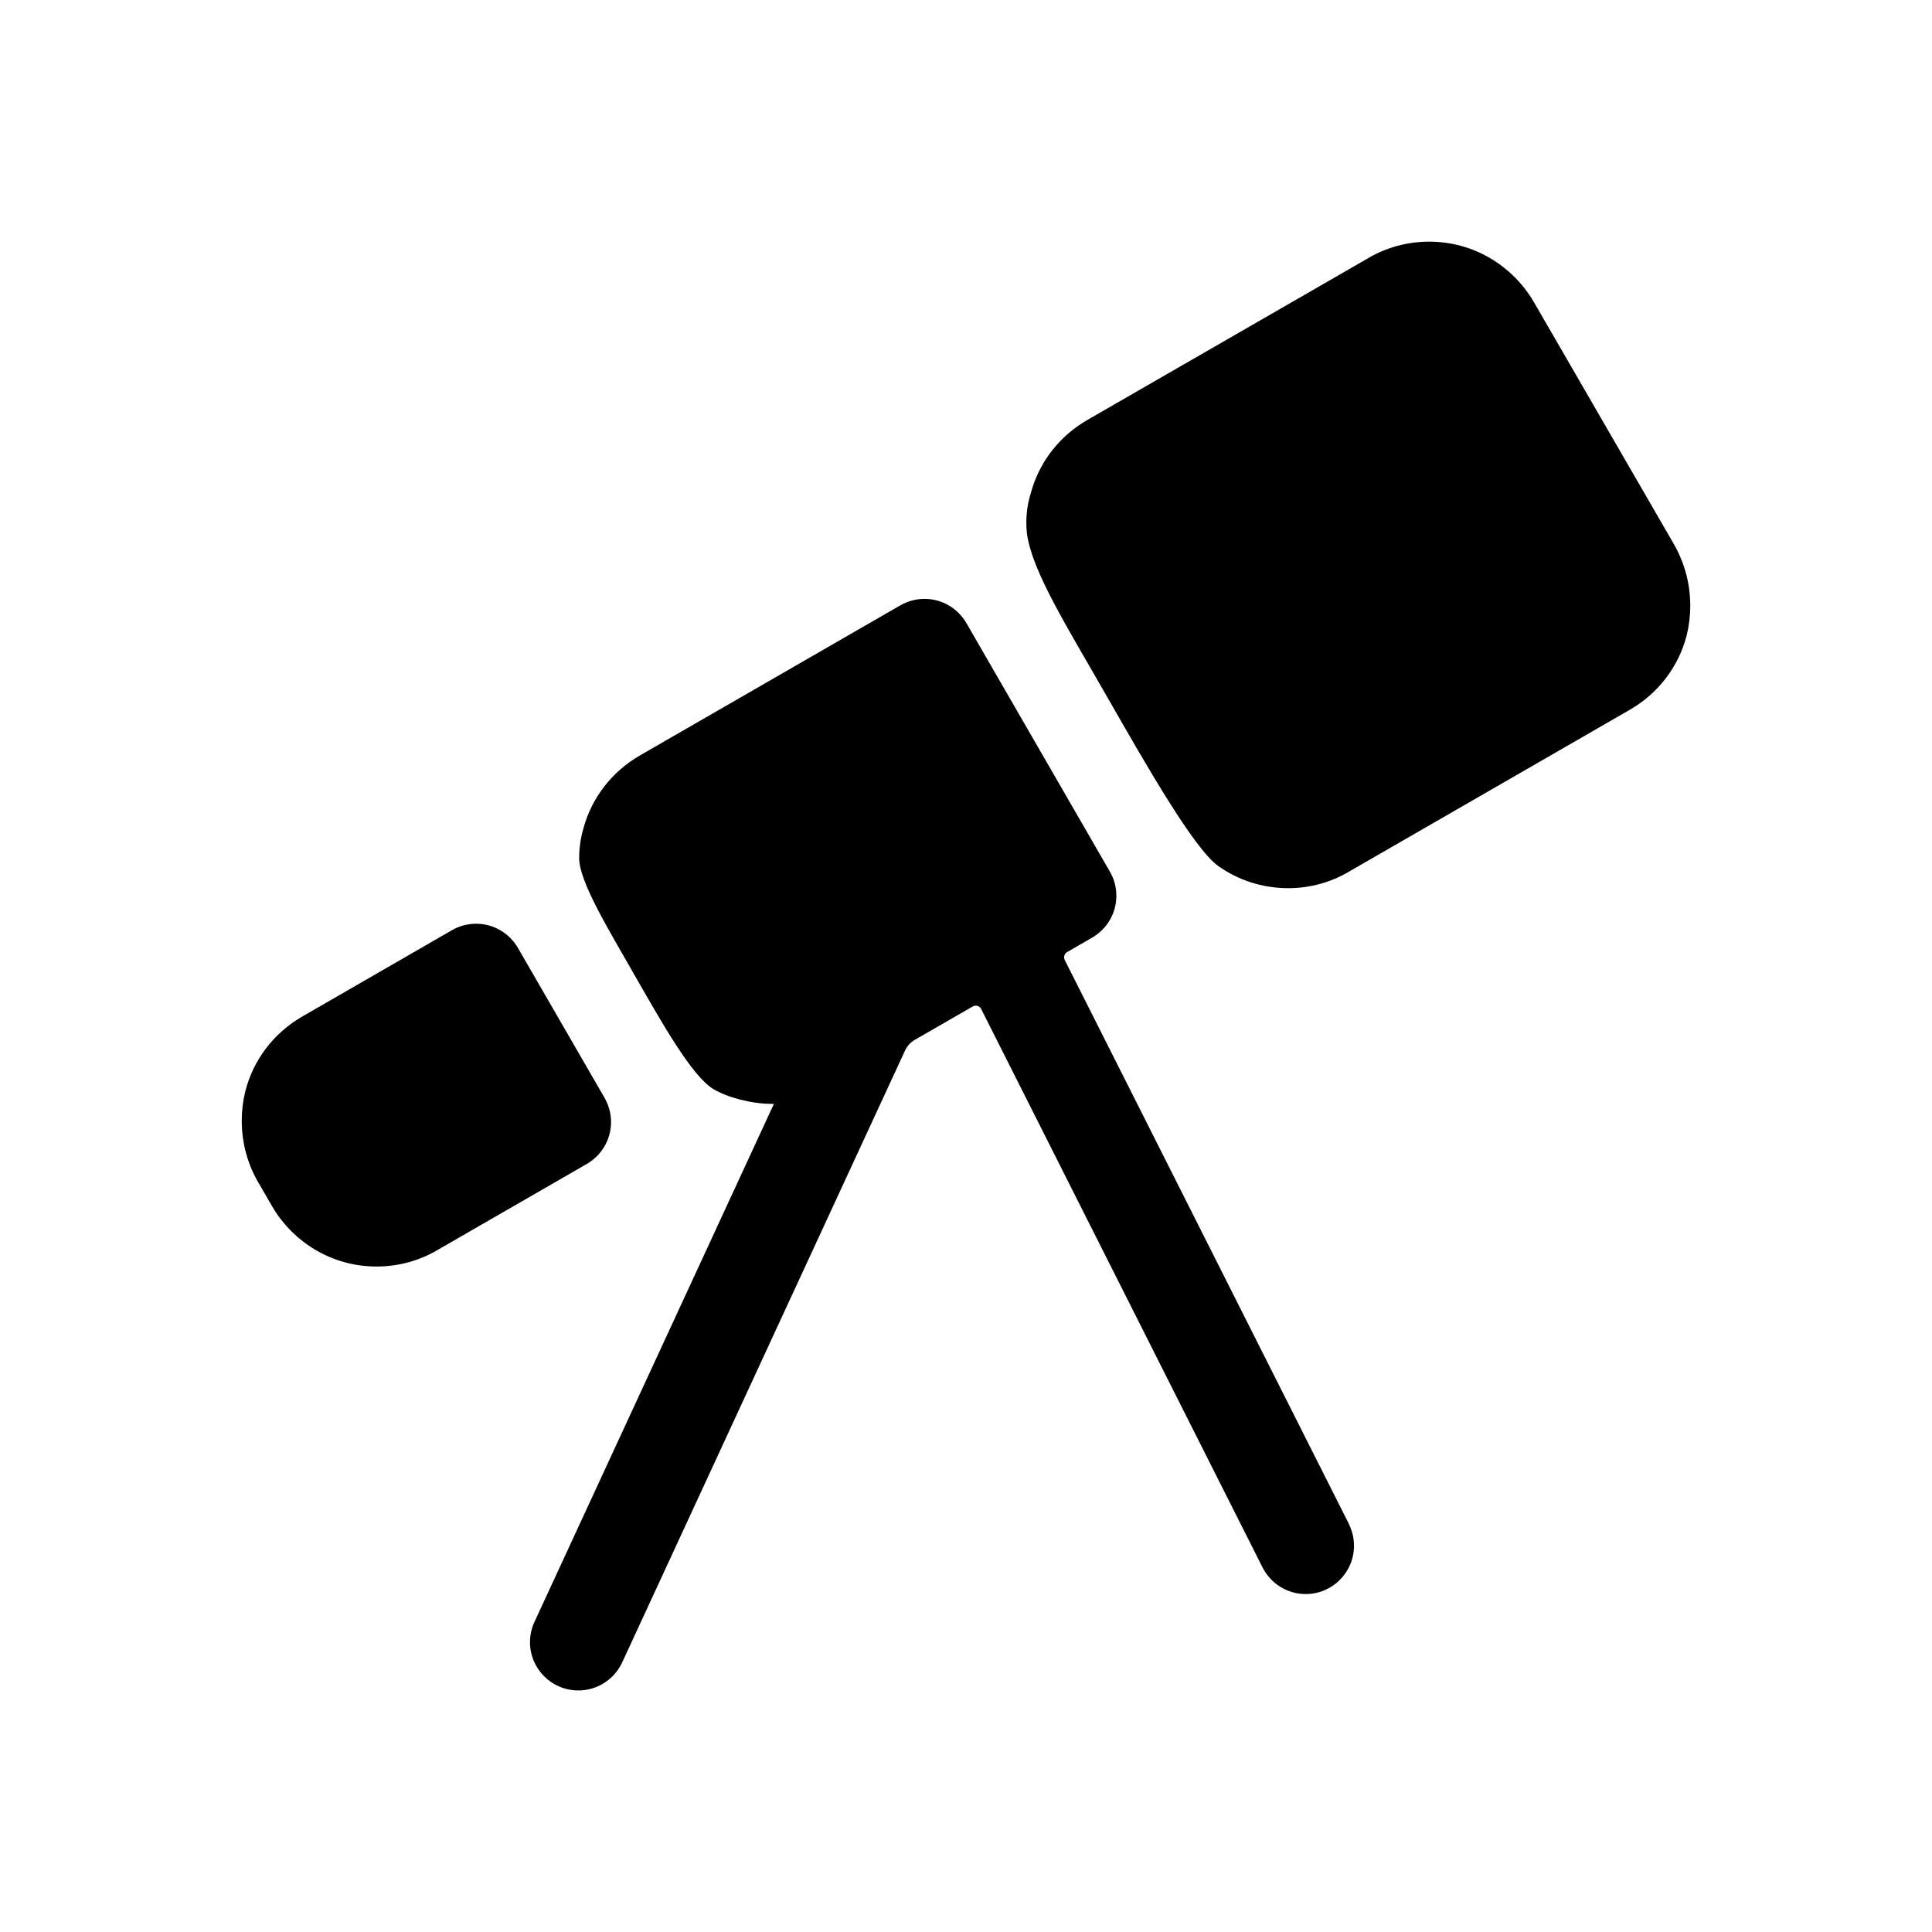 <!-- Generated by IcoMoon.io -->
<svg version="1.1" xmlns="http://www.w3.org/2000/svg" width="40" height="40" viewBox="0 0 40 40">
<title>io-telescope</title>
<path d="M10.723 19.625c-0.176-0.301-0.498-0.5-0.866-0.5-0.184 0-0.356 0.050-0.504 0.136l0.005-0.003-3.107 1.792c-0.58 0.337-1.005 0.887-1.171 1.54l-0.004 0.017c-0.045 0.179-0.071 0.385-0.071 0.597 0 0.479 0.132 0.928 0.362 1.311l-0.006-0.012 0.272 0.471c0.441 0.752 1.244 1.248 2.164 1.248 0.46 0 0.891-0.124 1.261-0.341l-0.012 0.006 3.104-1.789c0.301-0.176 0.501-0.498 0.501-0.866 0-0.184-0.050-0.356-0.136-0.505l0.003 0.005z"></path>
<path d="M27.927 31.55l-5.883-11.675c-0.008-0.016-0.013-0.036-0.013-0.056 0-0.046 0.025-0.086 0.062-0.108l0.001-0 0.519-0.299c0.301-0.176 0.5-0.498 0.5-0.866 0-0.184-0.050-0.357-0.137-0.505l0.003 0.005-2.971-5.146c-0.176-0.301-0.498-0.501-0.866-0.501-0.184 0-0.356 0.050-0.505 0.136l0.005-0.003-5.399 3.112c-0.569 0.33-0.988 0.864-1.162 1.5l-0.004 0.017c-0.054 0.181-0.086 0.389-0.086 0.604 0 0.002 0 0.004 0 0.006v-0c0.004 0.475 0.575 1.419 1.133 2.393 0.599 1.047 1.203 2.117 1.646 2.384 0.283 0.17 0.781 0.306 1.201 0.306h0.052l-4.957 10.725c-0.058 0.123-0.093 0.268-0.093 0.42 0 0.552 0.448 1 1 1 0.401 0 0.746-0.235 0.906-0.575l0.003-0.006 5.855-12.666c0.044-0.095 0.114-0.171 0.201-0.222l0.002-0.001 1.201-0.692c0.018-0.010 0.039-0.016 0.062-0.016 0.049 0 0.091 0.028 0.111 0.068l0 0.001 5.826 11.563c0.168 0.329 0.505 0.55 0.893 0.55 0.552 0 1-0.448 1-1 0-0.164-0.040-0.319-0.11-0.456l0.003 0.006z"></path>
<path d="M34.638 11.234l-2.883-4.984c-0.442-0.751-1.246-1.247-2.166-1.247-0.459 0-0.89 0.124-1.26 0.34l0.012-0.006-5.834 3.361c-0.569 0.33-0.989 0.864-1.162 1.5l-0.004 0.017c-0.058 0.181-0.092 0.389-0.092 0.605 0 0.078 0.004 0.156 0.013 0.232l-0.001-0.009c0.109 0.789 0.812 1.9 1.651 3.368 0.849 1.483 1.807 3.155 2.308 3.517 0.403 0.288 0.906 0.46 1.449 0.461h0c0 0 0.001 0 0.001 0 0.458 0 0.887-0.124 1.256-0.34l-0.012 0.006 5.835-3.363c0.579-0.336 1.004-0.884 1.171-1.535l0.004-0.017c0.045-0.18 0.071-0.387 0.071-0.6 0-0.482-0.133-0.932-0.364-1.317l0.006 0.012z"></path>
</svg>
